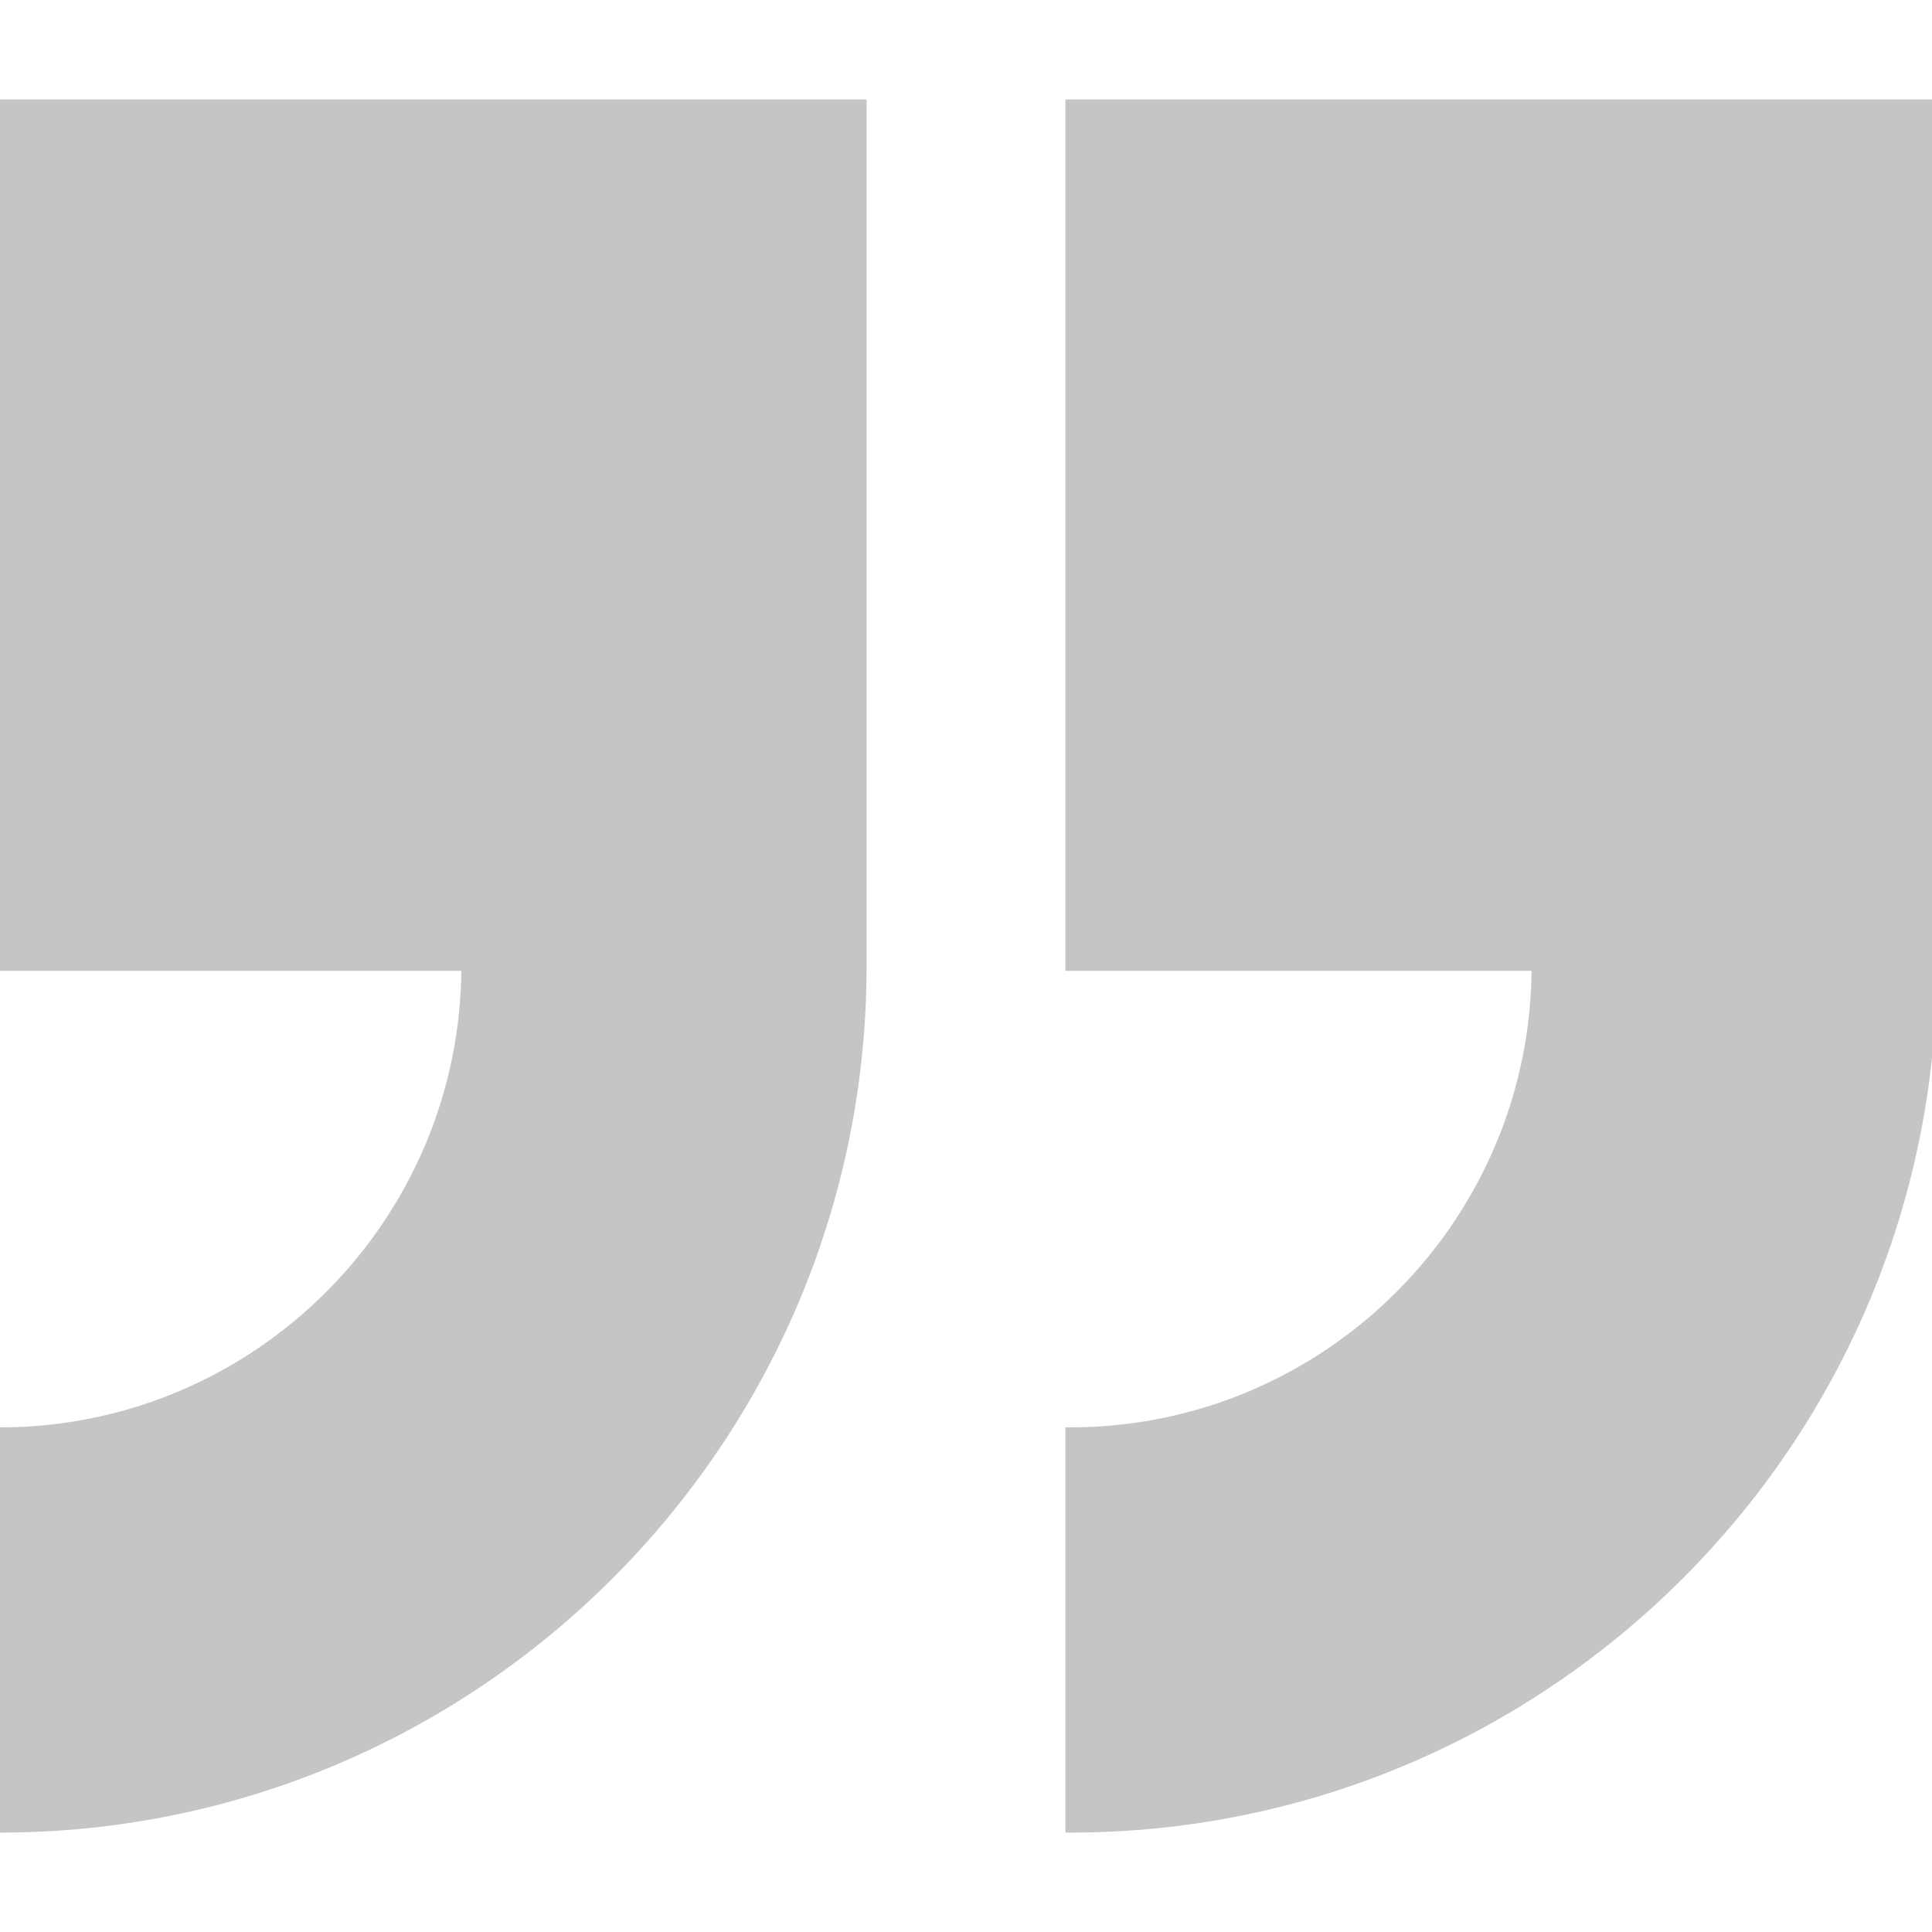 <!DOCTYPE svg PUBLIC "-//W3C//DTD SVG 1.1//EN" "http://www.w3.org/Graphics/SVG/1.1/DTD/svg11.dtd">

<!-- Uploaded to: SVG Repo, www.svgrepo.com, Transformed by: SVG Repo Mixer Tools -->
<svg fill="#c6c5c6" version="1.1" id="Layer_1" xmlns="http://www.w3.org/2000/svg" xmlns:xlink="http://www.w3.org/1999/xlink"  viewBox="796 698 200 200" enable-background="new 796 698 200 200" xml:space="preserve" stroke="#c6c5c6">

<g id="SVGRepo_bgCarrier" stroke-width="0"/>

<g id="SVGRepo_tracerCarrier" stroke-linecap="round" stroke-linejoin="round"/>

<g id="SVGRepo_iconCarrier"> <g> <path d="M906.791,846.26v40.949C955.98,887.209,996,847.189,996,798v-89.208h-89.209V798h48.261 C955.052,824.609,933.402,846.26,906.791,846.26z"/> <path d="M796,846.26v40.949c49.189,0,89.208-40.02,89.208-89.209v-89.208H796V798h48.26C844.26,824.609,822.612,846.26,796,846.26z "/> </g> </g>

</svg>
